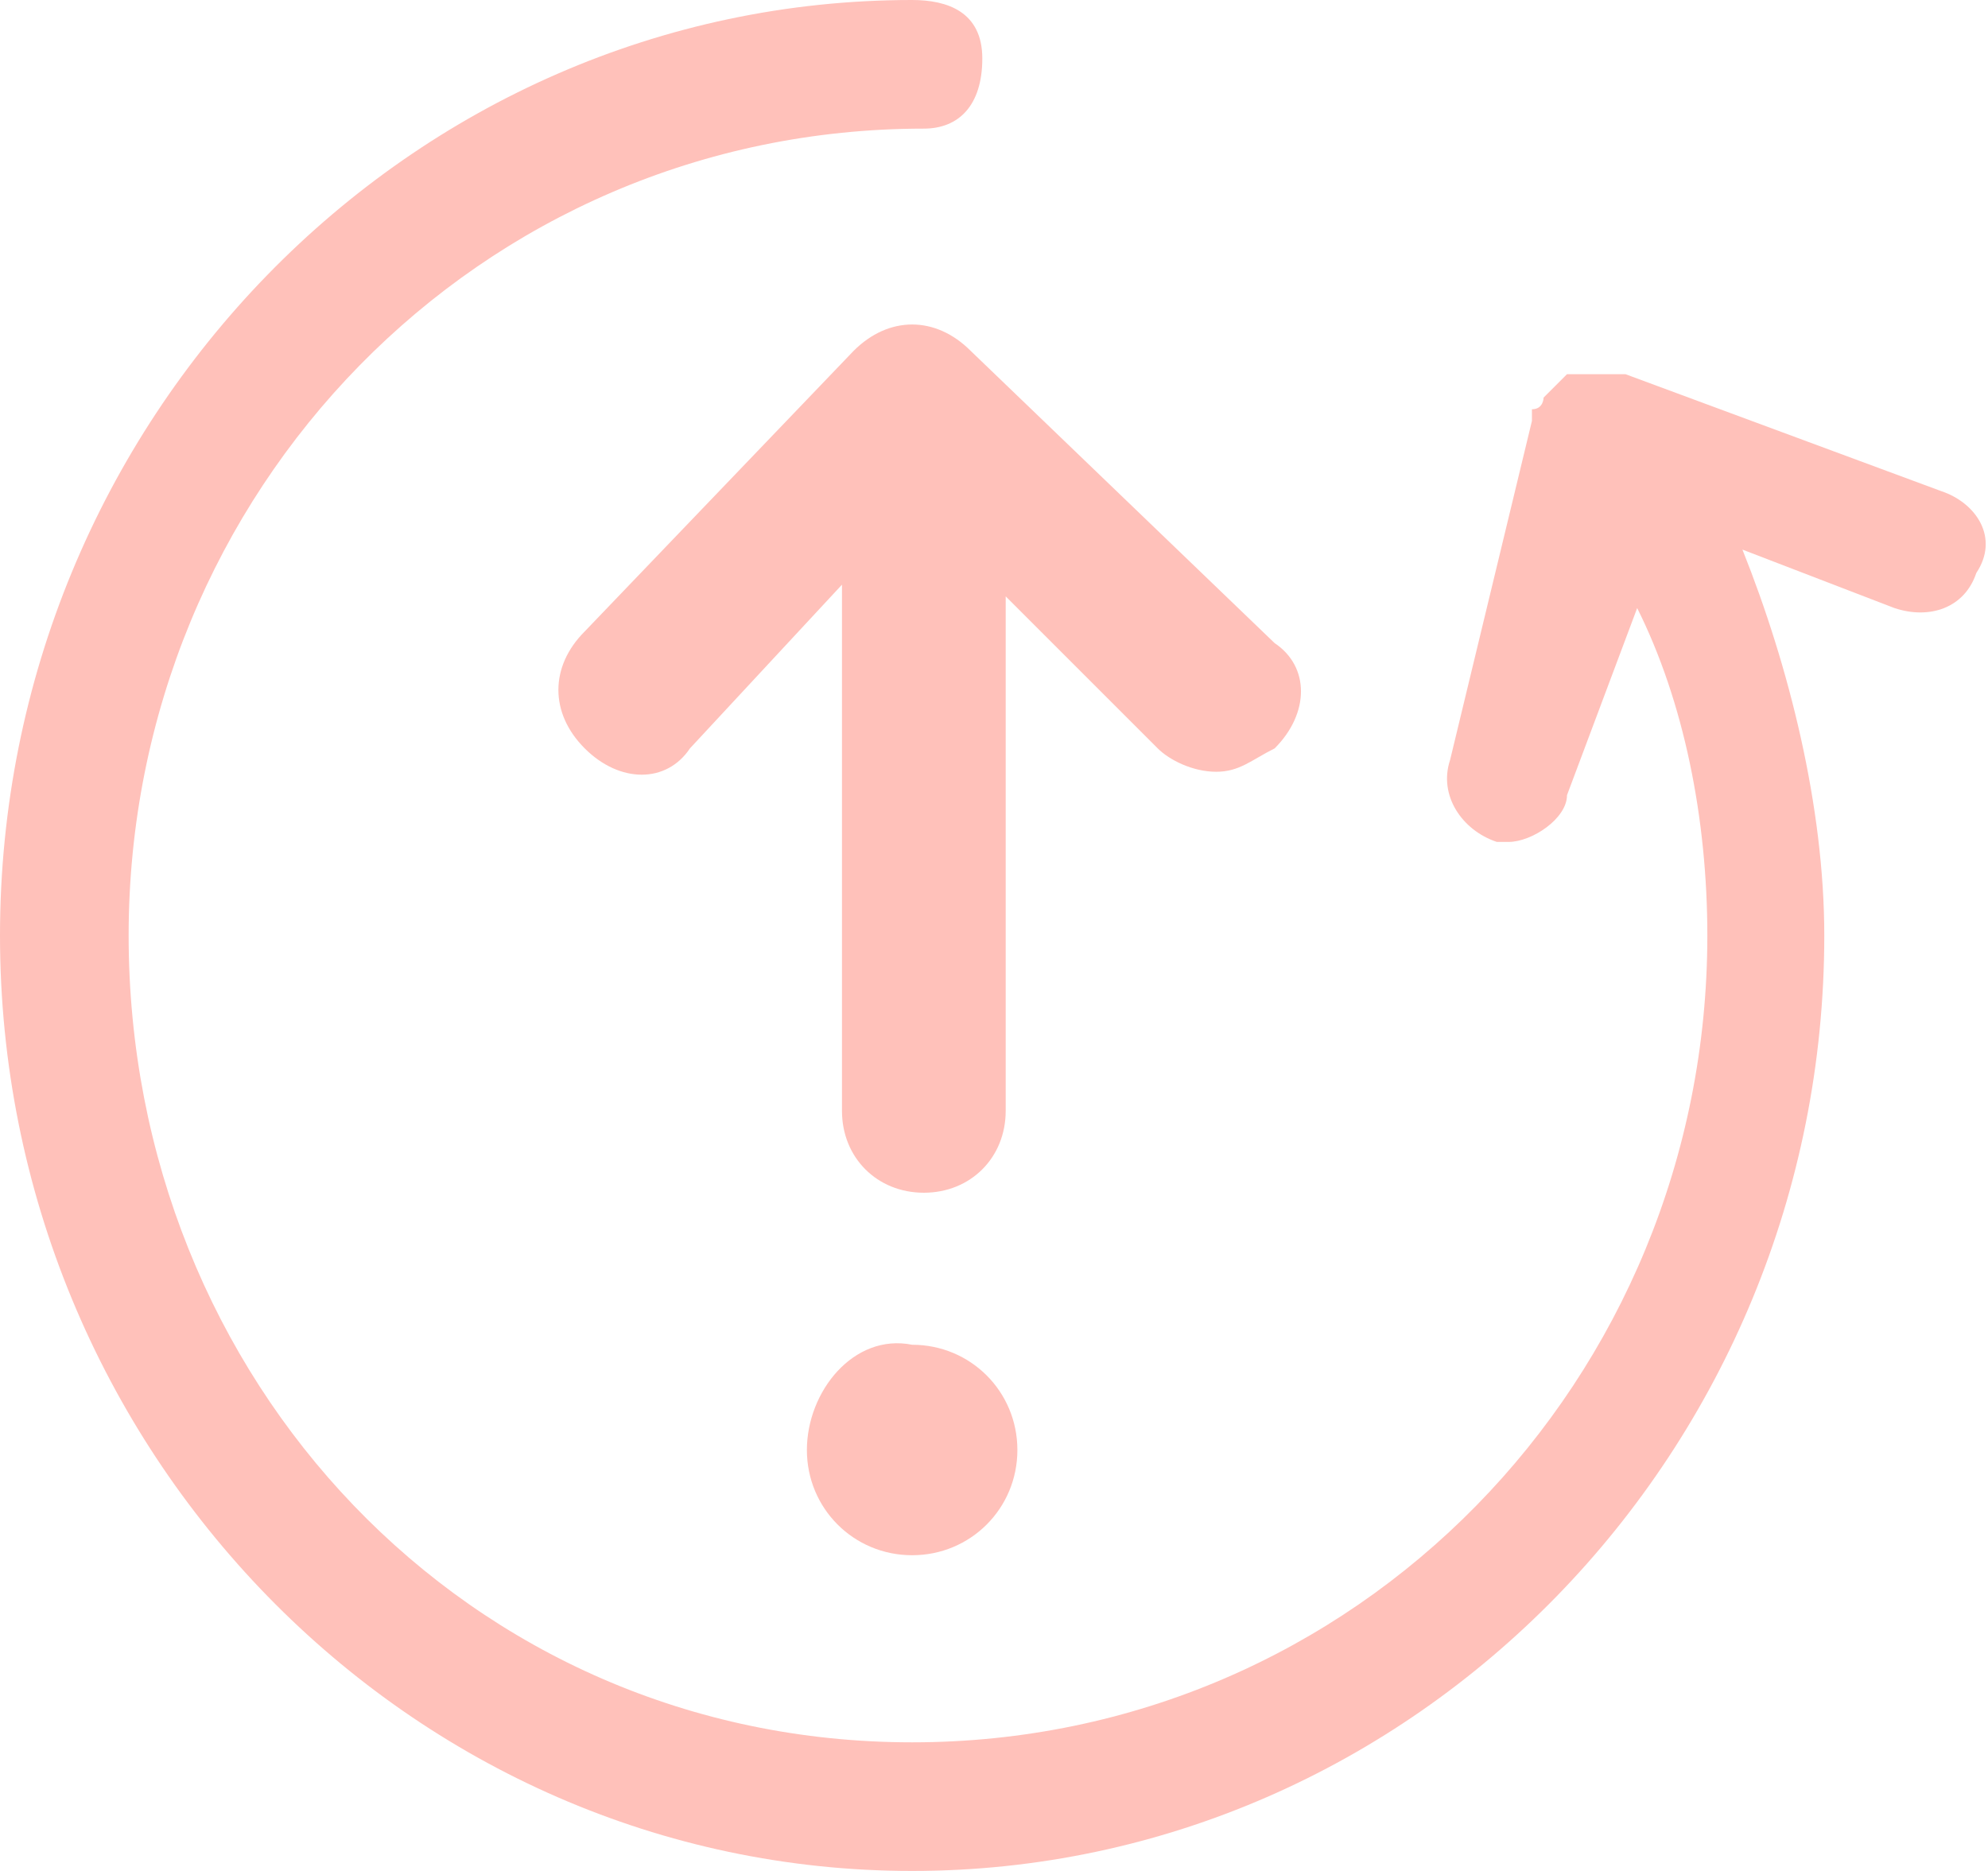 <?xml version="1.0" encoding="utf-8"?>
<!-- Generator: Adobe Illustrator 24.1.2, SVG Export Plug-In . SVG Version: 6.00 Build 0)  -->
<svg version="1.1" id="图层_1" xmlns="http://www.w3.org/2000/svg" xmlns:xlink="http://www.w3.org/1999/xlink" x="0px" y="0px"
	 viewBox="0 0 17 16" style="enable-background:new 0 0 17 16;" xml:space="preserve">
<style type="text/css">
	.st0{fill:#FFC1BA;}
</style>
<g>
	<path class="st0" d="M16.6,4.2l-2.7-1c0,0,0,0-0.1,0h-0.1h-0.1h-0.1c0,0,0,0-0.1,0l0,0l0,0c0,0,0,0-0.1,0.1c0,0,0,0-0.1,0.1
		c0,0,0,0.1-0.1,0.1c0,0,0,0,0,0.1l-0.7,2.9c-0.1,0.3,0.1,0.6,0.4,0.7h0.1c0.2,0,0.5-0.2,0.5-0.4L14,5.2C14.4,6,14.6,7,14.6,8
		c0,3.8-3,6.9-6.8,6.9S1.1,11.8,1.1,8s3-6.9,6.8-6.9c0.3,0,0.5-0.2,0.5-0.6S8.1,0,7.8,0C3.5,0,0,3.6,0,8s3.5,8,7.8,8s7.8-3.6,7.8-8
		c0-1.1-0.3-2.3-0.7-3.3l1.3,0.5c0.3,0.1,0.6,0,0.7-0.3C17.1,4.6,16.9,4.3,16.6,4.2z"/>
	<path class="st0" d="M6.9,12.4c0,0.5,0.4,0.9,0.9,0.9s0.9-0.4,0.9-0.9s-0.4-0.9-0.9-0.9C7.3,11.4,6.9,11.9,6.9,12.4z"/>
	<path class="st0" d="M7.3,3L5,5.4c-0.3,0.3-0.3,0.7,0,1s0.7,0.3,0.9,0L7.2,5v4.5c0,0.4,0.3,0.7,0.7,0.7s0.7-0.3,0.7-0.7V5.1
		l1.3,1.3c0.1,0.1,0.3,0.2,0.5,0.2s0.3-0.1,0.5-0.2c0.3-0.3,0.3-0.7,0-0.9L8.3,3C8,2.7,7.6,2.7,7.3,3z"/>
</g>
</svg>
